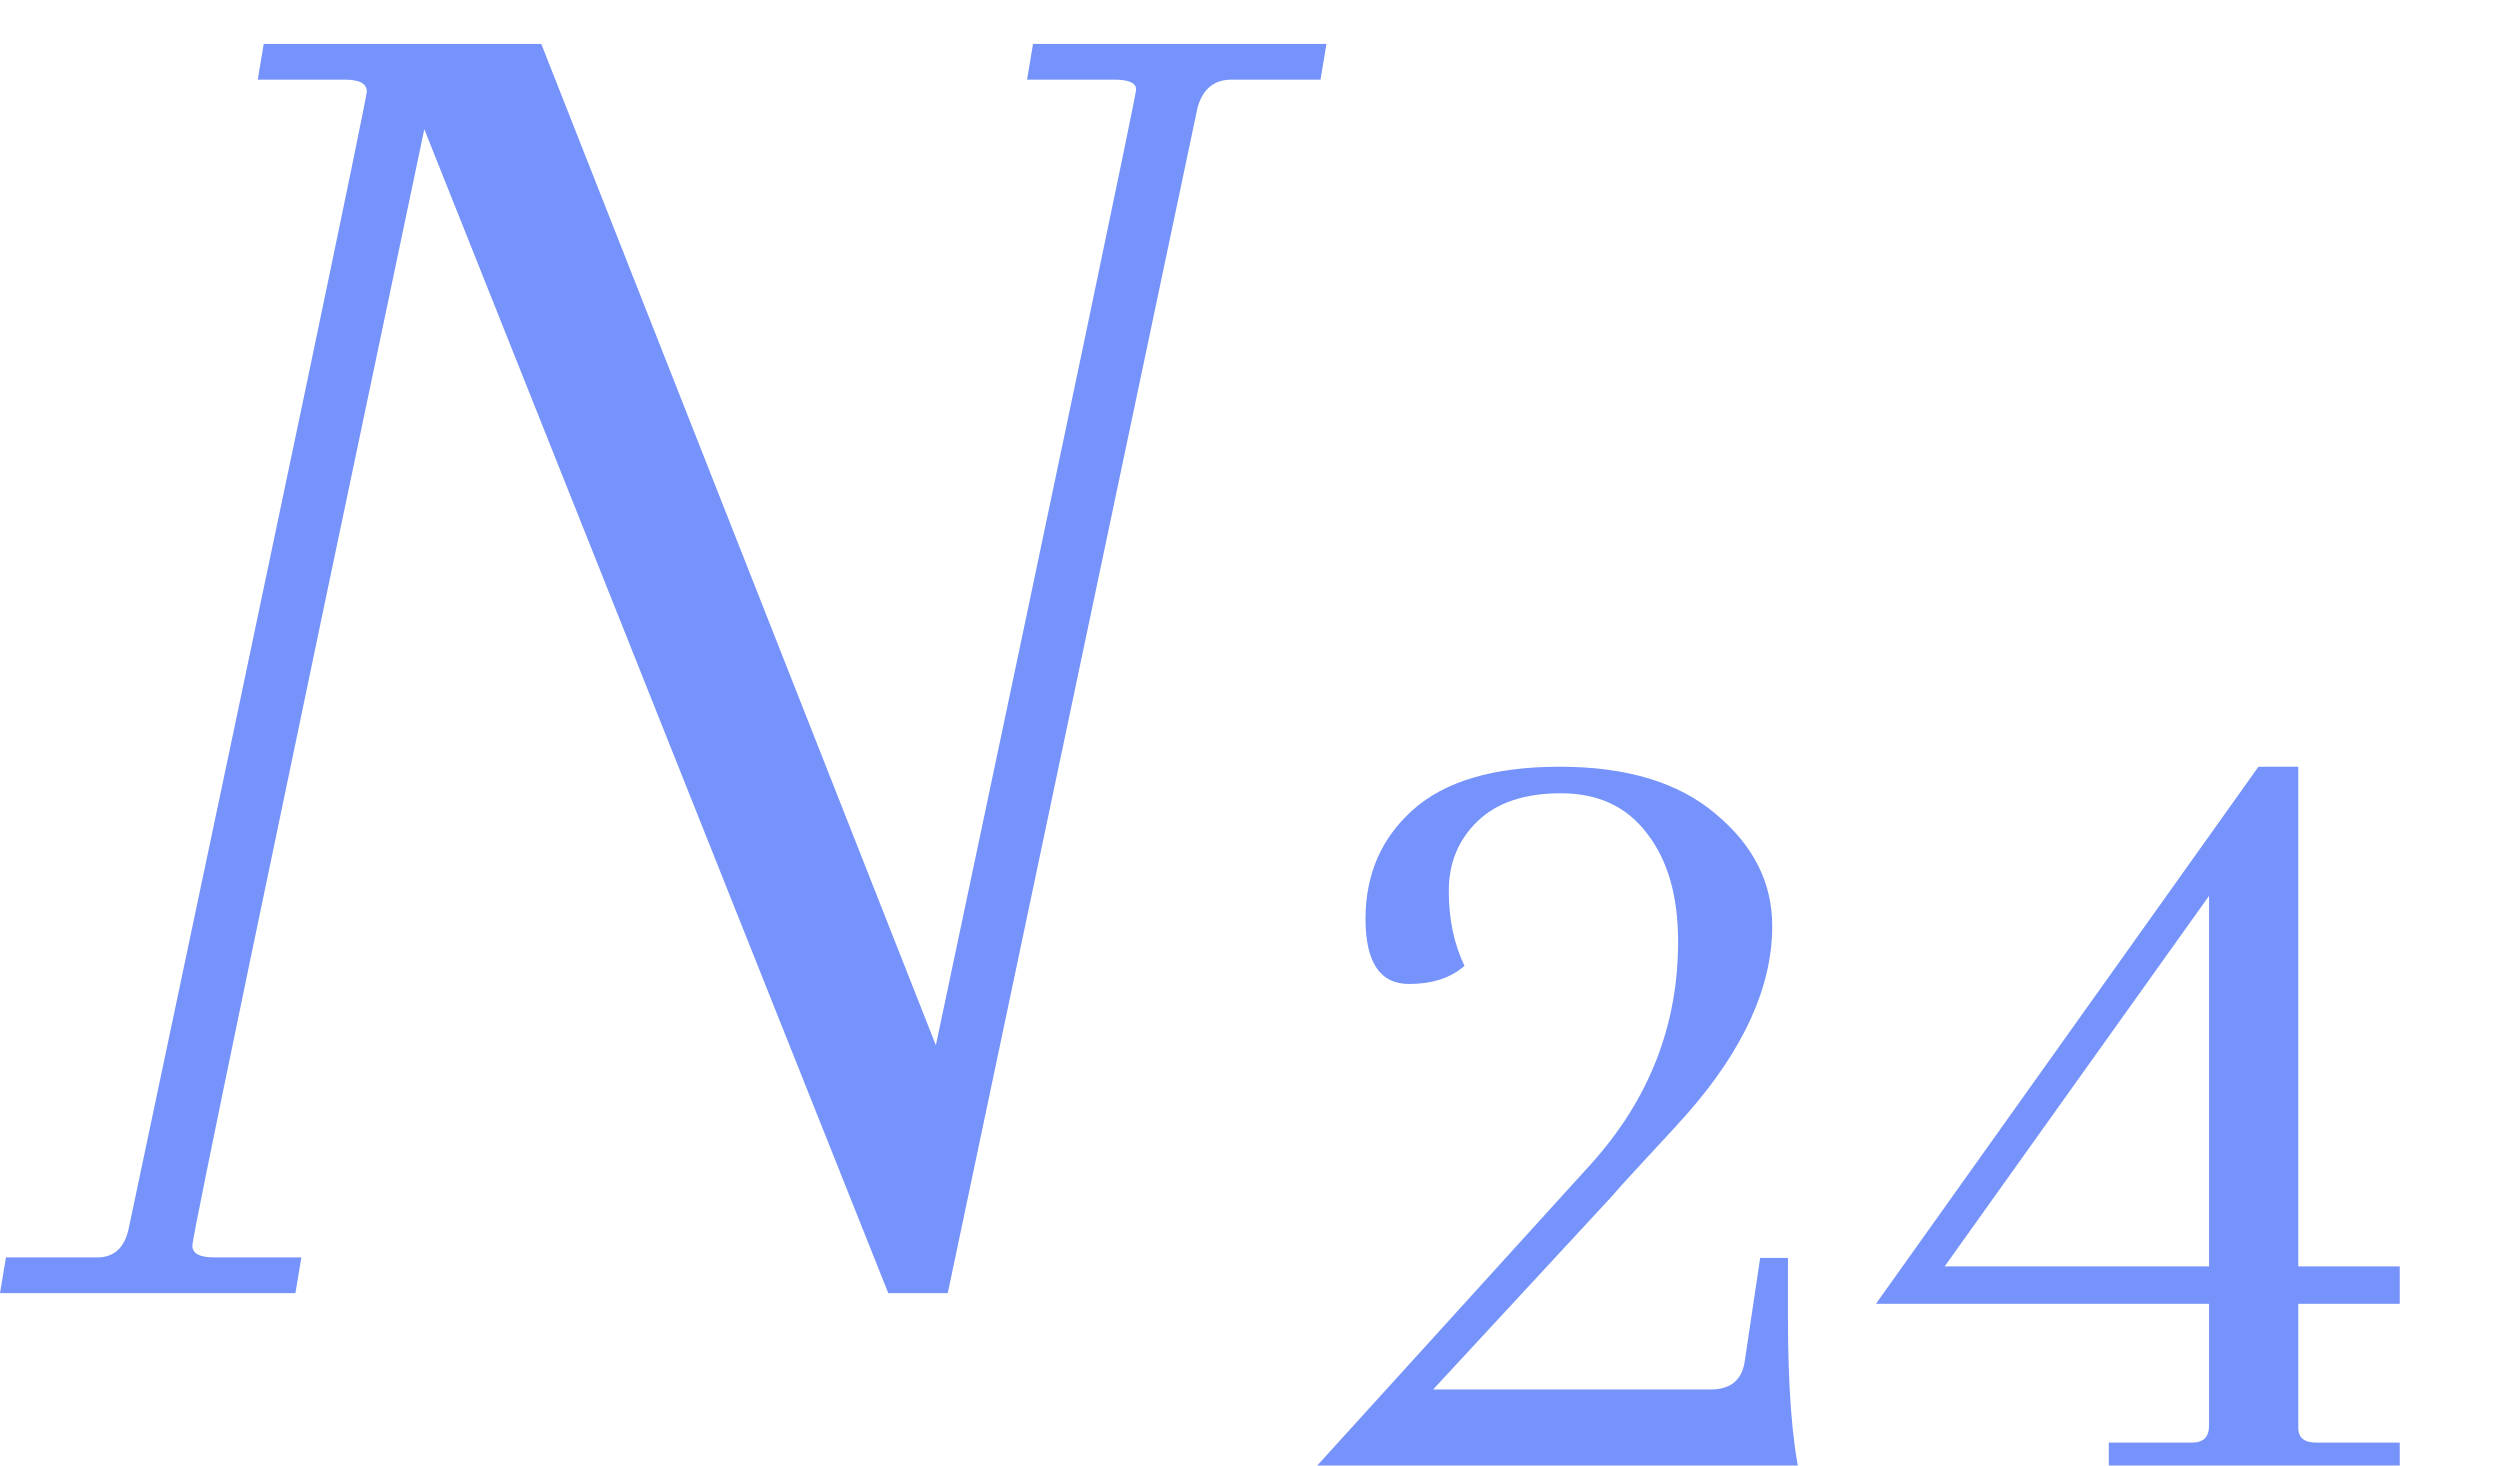 <svg width="29" height="17" viewBox="0 0 29 17" fill="none" xmlns="http://www.w3.org/2000/svg">
<g clip-path="url(#clip0_675_2156)">
<path opacity="0.86" d="M6.279 0.51L10.856 12.125C12.405 4.796 13.179 1.1 13.179 1.039C13.179 0.962 13.095 0.924 12.926 0.924H11.914L11.983 0.51H15.387L15.318 0.924H14.283C14.084 0.924 13.953 1.031 13.892 1.246L10.994 15H10.304L4.922 1.499C3.128 10.024 2.231 14.341 2.231 14.448C2.231 14.54 2.315 14.586 2.484 14.586H3.496L3.427 15H0L0.069 14.586H1.127C1.326 14.586 1.449 14.471 1.495 14.241C3.335 5.532 4.255 1.139 4.255 1.062C4.255 0.97 4.171 0.924 4.002 0.924H2.99L3.059 0.51H6.279Z" fill="#6082FA"/>
<path opacity="0.86" d="M19.466 10.924C19.466 10.392 19.345 9.972 19.102 9.664C18.869 9.356 18.537 9.202 18.108 9.202C17.688 9.202 17.366 9.309 17.142 9.524C16.918 9.739 16.806 10.009 16.806 10.336C16.806 10.663 16.867 10.952 16.988 11.204C16.829 11.344 16.615 11.414 16.344 11.414C16.008 11.414 15.84 11.162 15.84 10.658C15.84 10.145 16.022 9.725 16.386 9.398C16.759 9.062 17.329 8.894 18.094 8.894C18.869 8.894 19.471 9.076 19.9 9.44C20.339 9.804 20.558 10.238 20.558 10.742C20.558 11.442 20.231 12.165 19.578 12.912C19.513 12.987 19.359 13.155 19.116 13.416C18.883 13.668 18.747 13.817 18.71 13.864L16.624 16.118H19.844C20.068 16.118 20.199 16.015 20.236 15.81L20.418 14.592H20.74V15.264C20.74 16.085 20.787 16.706 20.88 17.126C20.563 17.042 20.026 17 19.27 17H15.28L18.458 13.5C19.13 12.753 19.466 11.895 19.466 10.924ZM26.198 8.894H26.66V14.69H27.837V15.124H26.66V16.566C26.66 16.678 26.73 16.734 26.87 16.734H27.837V17H24.462V16.734H25.428C25.559 16.734 25.625 16.669 25.625 16.538V15.124H21.761L26.198 8.894ZM22.558 14.69H25.625V10.392L22.558 14.69Z" fill="#6082FA"/>
</g>
<defs>
<clipPath id="clip0_675_2156">
<rect width="29" height="17" fill="white"/>
</clipPath>
</defs>
</svg>
